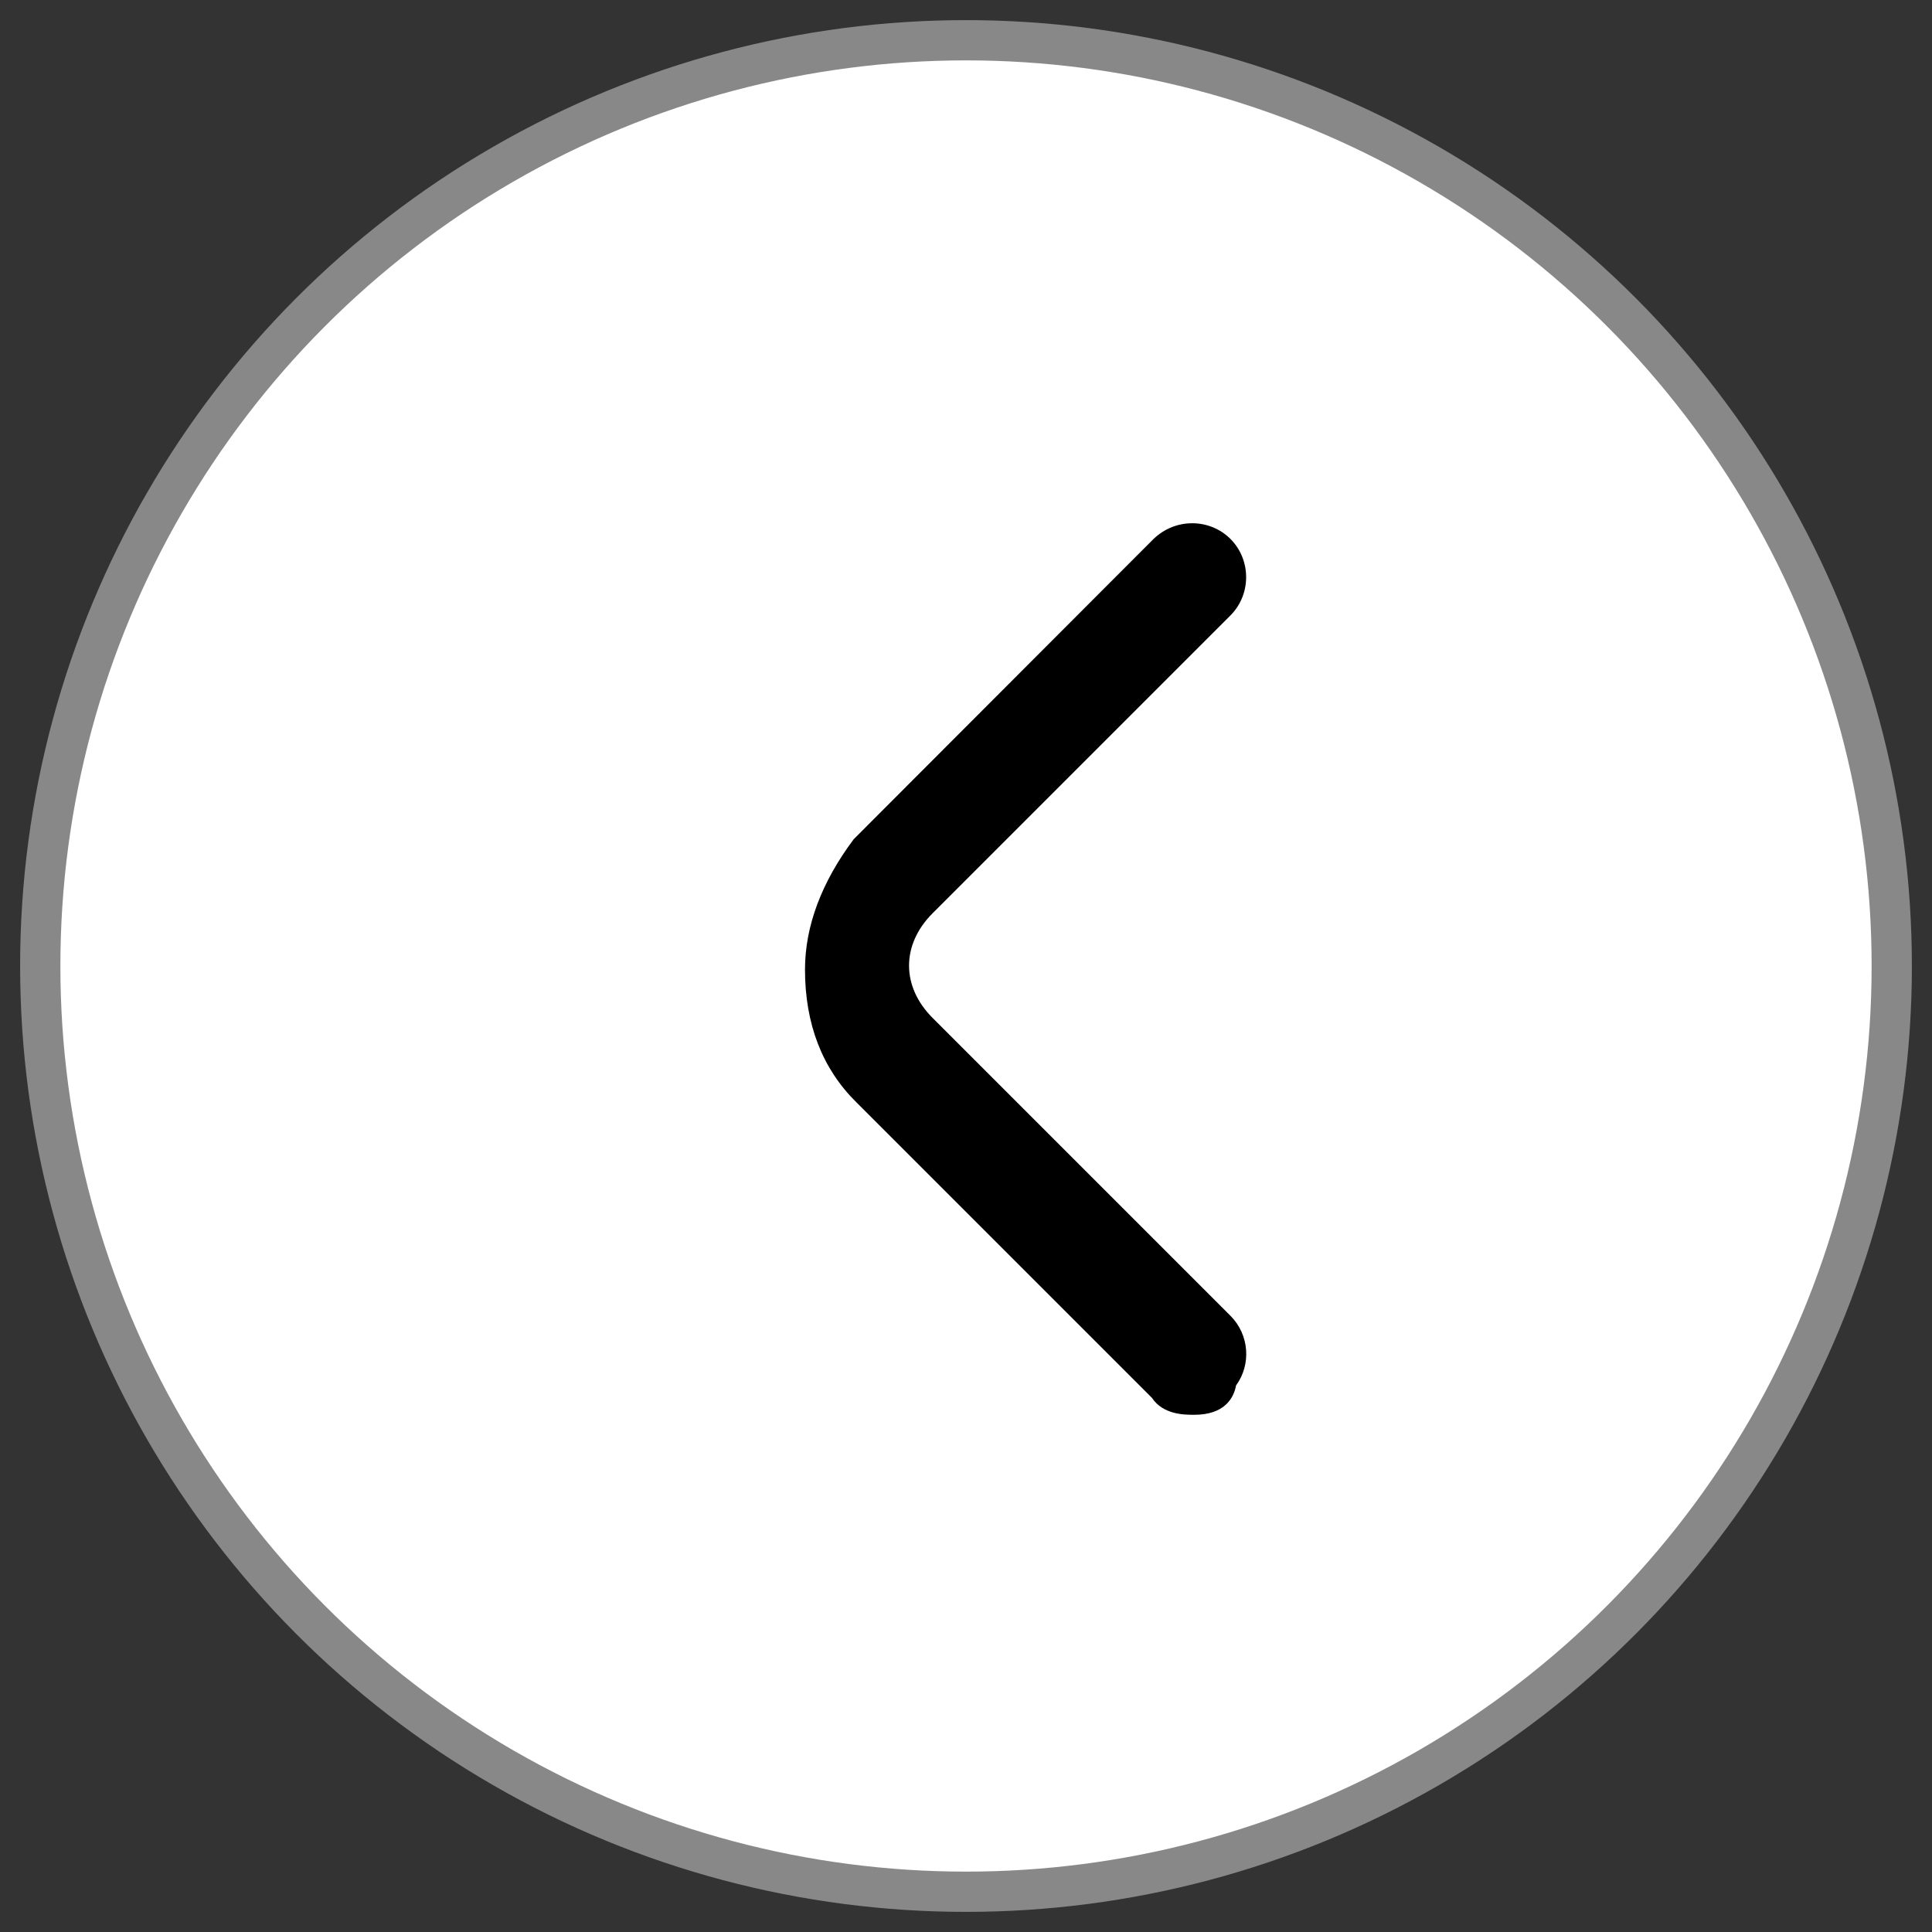 <svg width="48" height="48" viewBox="0 0 48 48" fill="none" xmlns="http://www.w3.org/2000/svg">
<rect x="0" y="0" width="48" height="48" fill="#333333" stroke="none"/>
<circle cx="24" cy="24" r="23" fill="white" stroke="#888" stroke-width="1"/>
<g clip-path="url(#clip0)">
<path d="M29.67 35.15C29.43 35.15 28.9 35.15 28.62 34.73L21.27 27.38C20.43 26.55 20 25.44 20 24.09C20 23.01 20.41 21.92 21.21 20.85L28.66 13.39C28.92 13.14 29.26 13 29.62 13C29.98 13 30.32 13.14 30.57 13.39C31.09 13.91 31.09 14.77 30.57 15.29L23.17 22.69C22.39 23.47 22.39 24.51 23.17 25.29L30.57 32.69C31.04 33.16 31.09 33.9 30.71 34.42C30.65 34.74 30.42 35.15 29.67 35.15Z" fill="#000"/>
<path d="M29.67 34.59C29.47 34.59 29.17 34.59 29.07 34.389L21.67 26.989C20.87 26.189 20.57 25.189 20.57 24.09C20.57 22.989 21.07 21.989 21.67 21.189L29.07 13.79C29.37 13.489 29.87 13.489 30.17 13.79C30.47 14.089 30.47 14.589 30.17 14.889L22.77 22.29C21.77 23.29 21.77 24.689 22.77 25.689L30.17 33.09C30.47 33.389 30.47 33.889 30.17 34.19C30.17 34.59 29.87 34.59 29.67 34.59Z" fill="#000"/>
</g>
<defs>
<clipPath id="clip0">
<rect width="10.96" height="22.15" fill="white" transform="translate(20 13)"/>
</clipPath>
</defs>
</svg>
